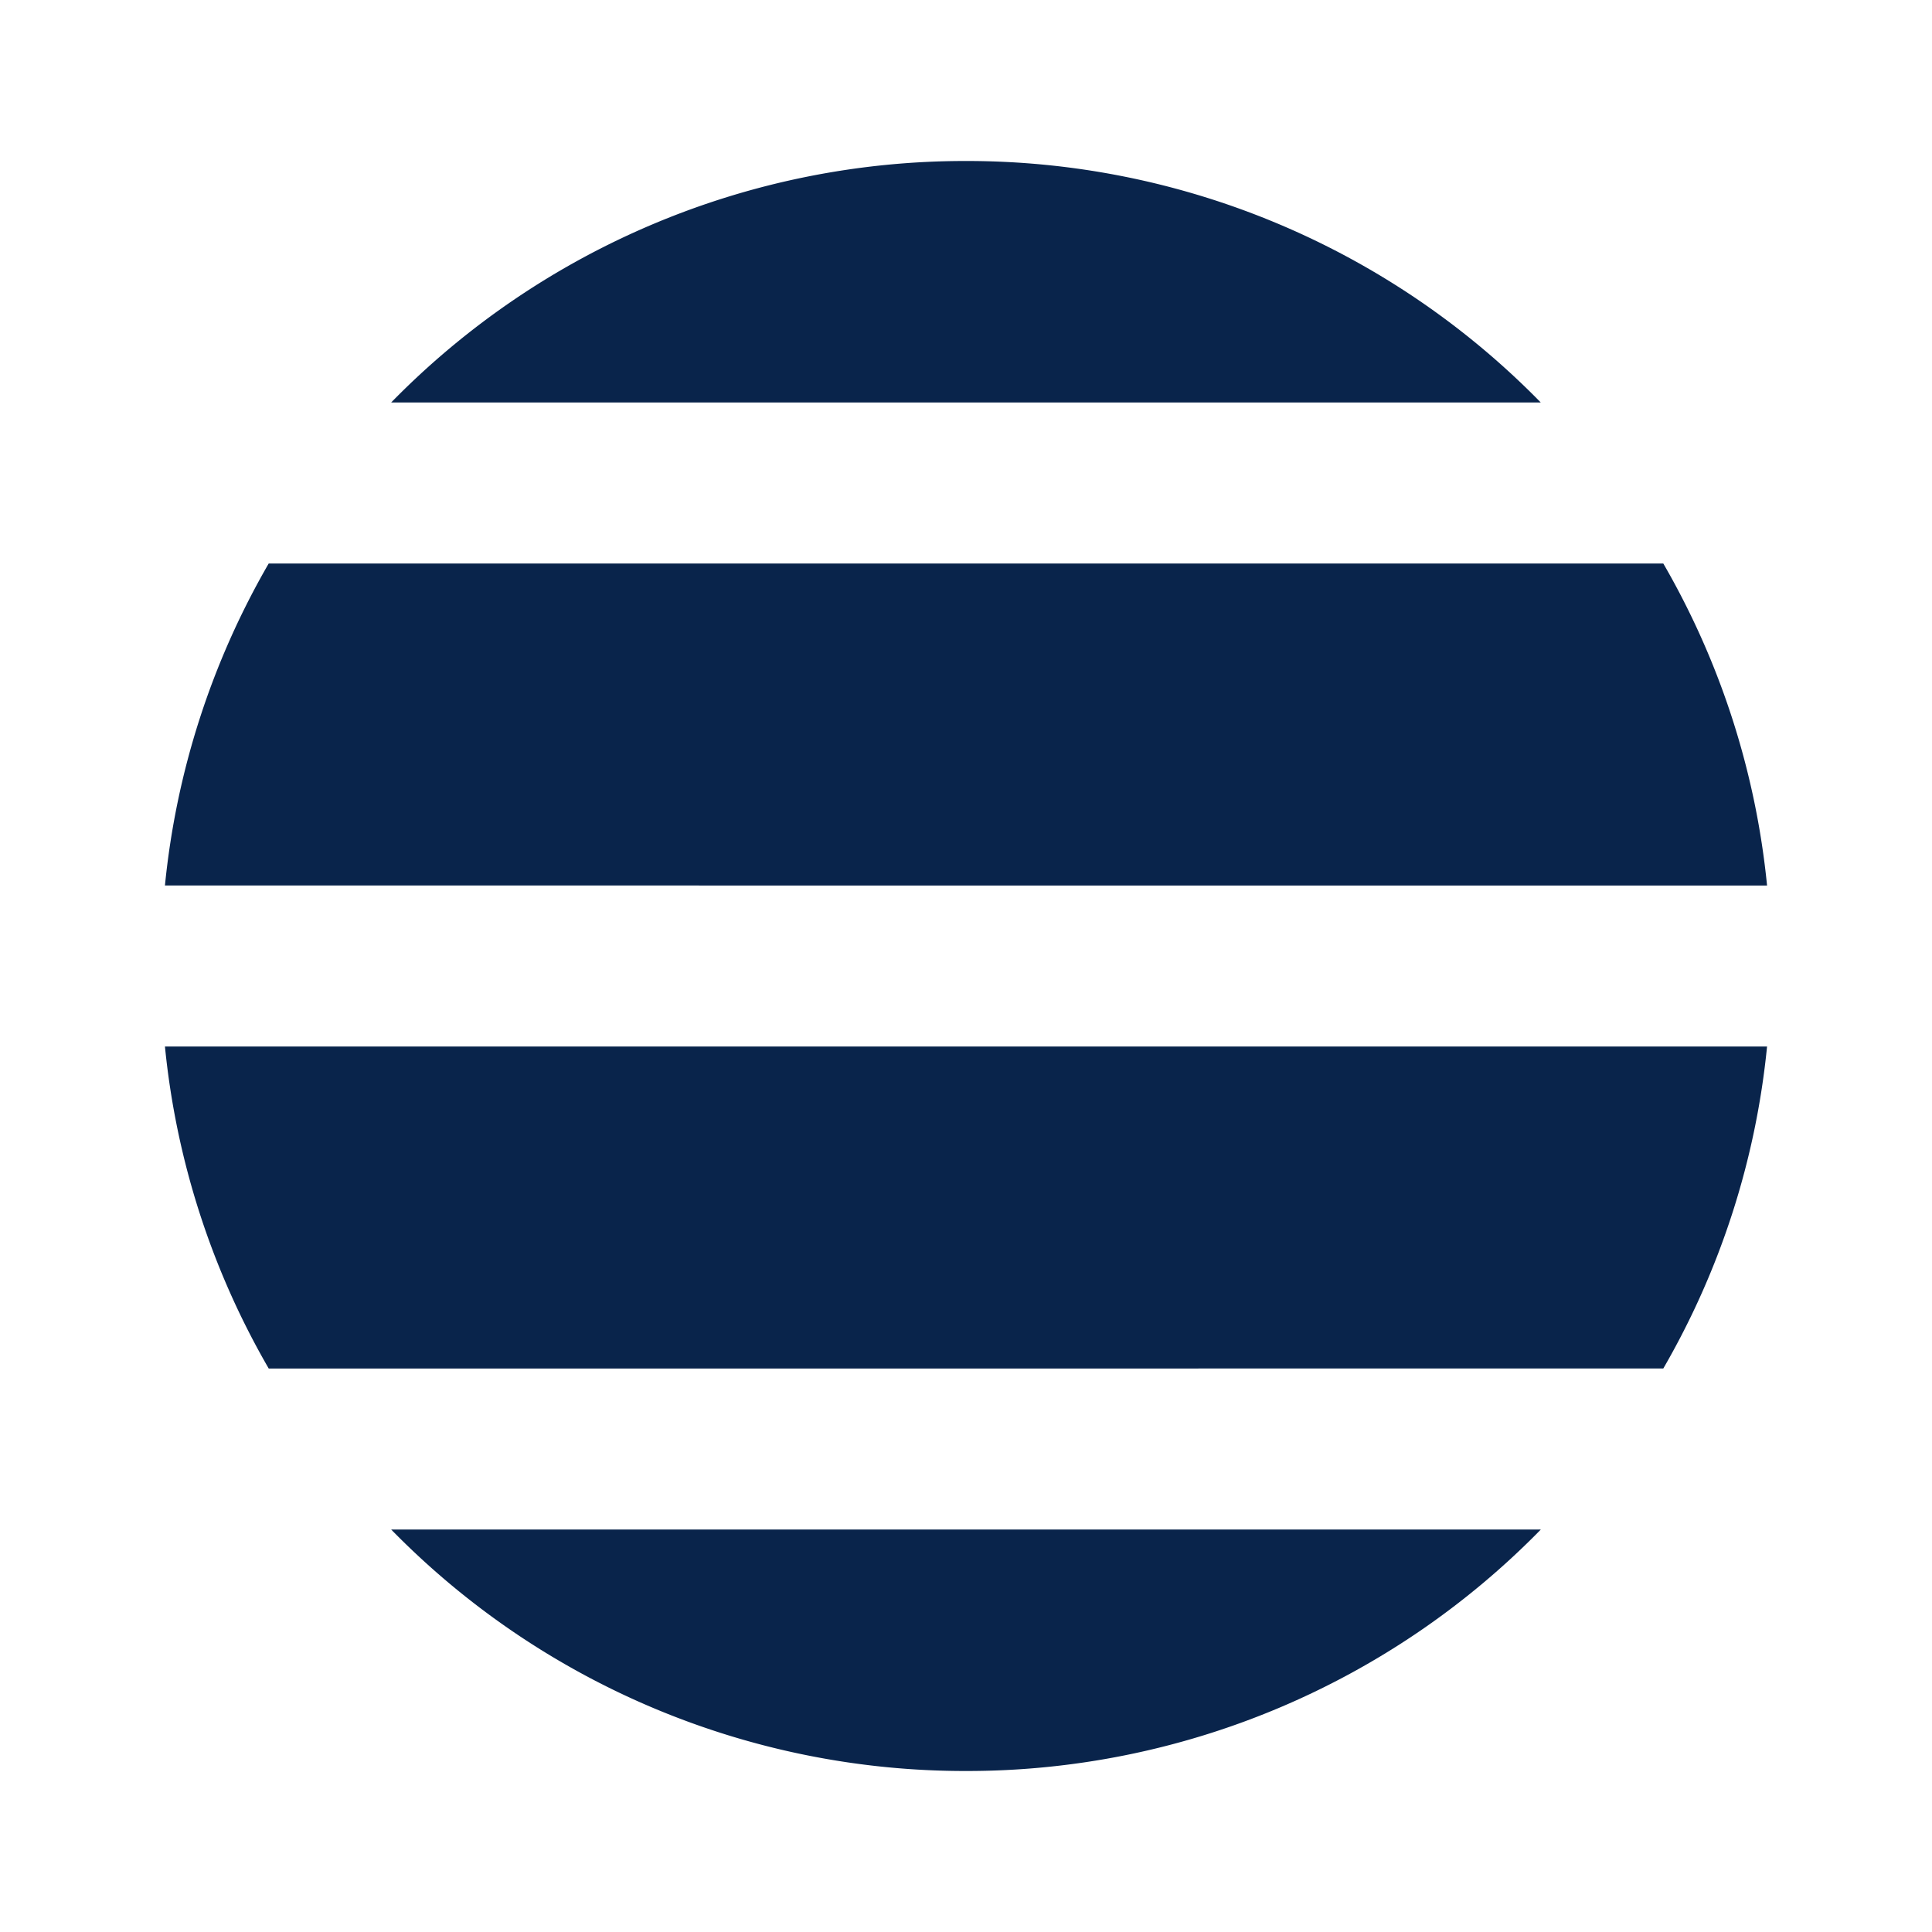 <svg xmlns="http://www.w3.org/2000/svg" width="24" height="24"><g fill="none"><path d="M24 0v24H0V0zM12.594 23.258l-.012.002-.071.035-.02.004-.014-.004-.071-.036c-.01-.003-.019 0-.024.006l-.004.01-.017.428.005.02.01.013.104.074.015.004.012-.004.104-.074.012-.016.004-.017-.017-.427c-.002-.01-.009-.017-.016-.018m.264-.113-.014.002-.184.093-.01.01-.003.011.018.43.005.012.008.008.201.092c.012.004.023 0 .029-.008l.004-.014-.034-.614c-.003-.012-.01-.02-.02-.022m-.715.002a.023.023 0 0 0-.027.006l-.006.014-.034.614c0 .012.007.02.017.024l.015-.002.201-.093.01-.008.003-.011.018-.43-.003-.012-.01-.01z"/><path fill="#09244B" d="M4.859 19a9.97 9.97 0 0 0 7.14 3 9.97 9.97 0 0 0 7.142-3zm-1.521-2a9.936 9.936 0 0 1-1.289-4h19.902a9.936 9.936 0 0 1-1.289 4zm18.613-6H2.049a9.936 9.936 0 0 1 1.289-4h17.324a9.937 9.937 0 0 1 1.289 4M12 2a9.97 9.97 0 0 0-7.141 3H19.14A9.97 9.97 0 0 0 12 2"/></g></svg>